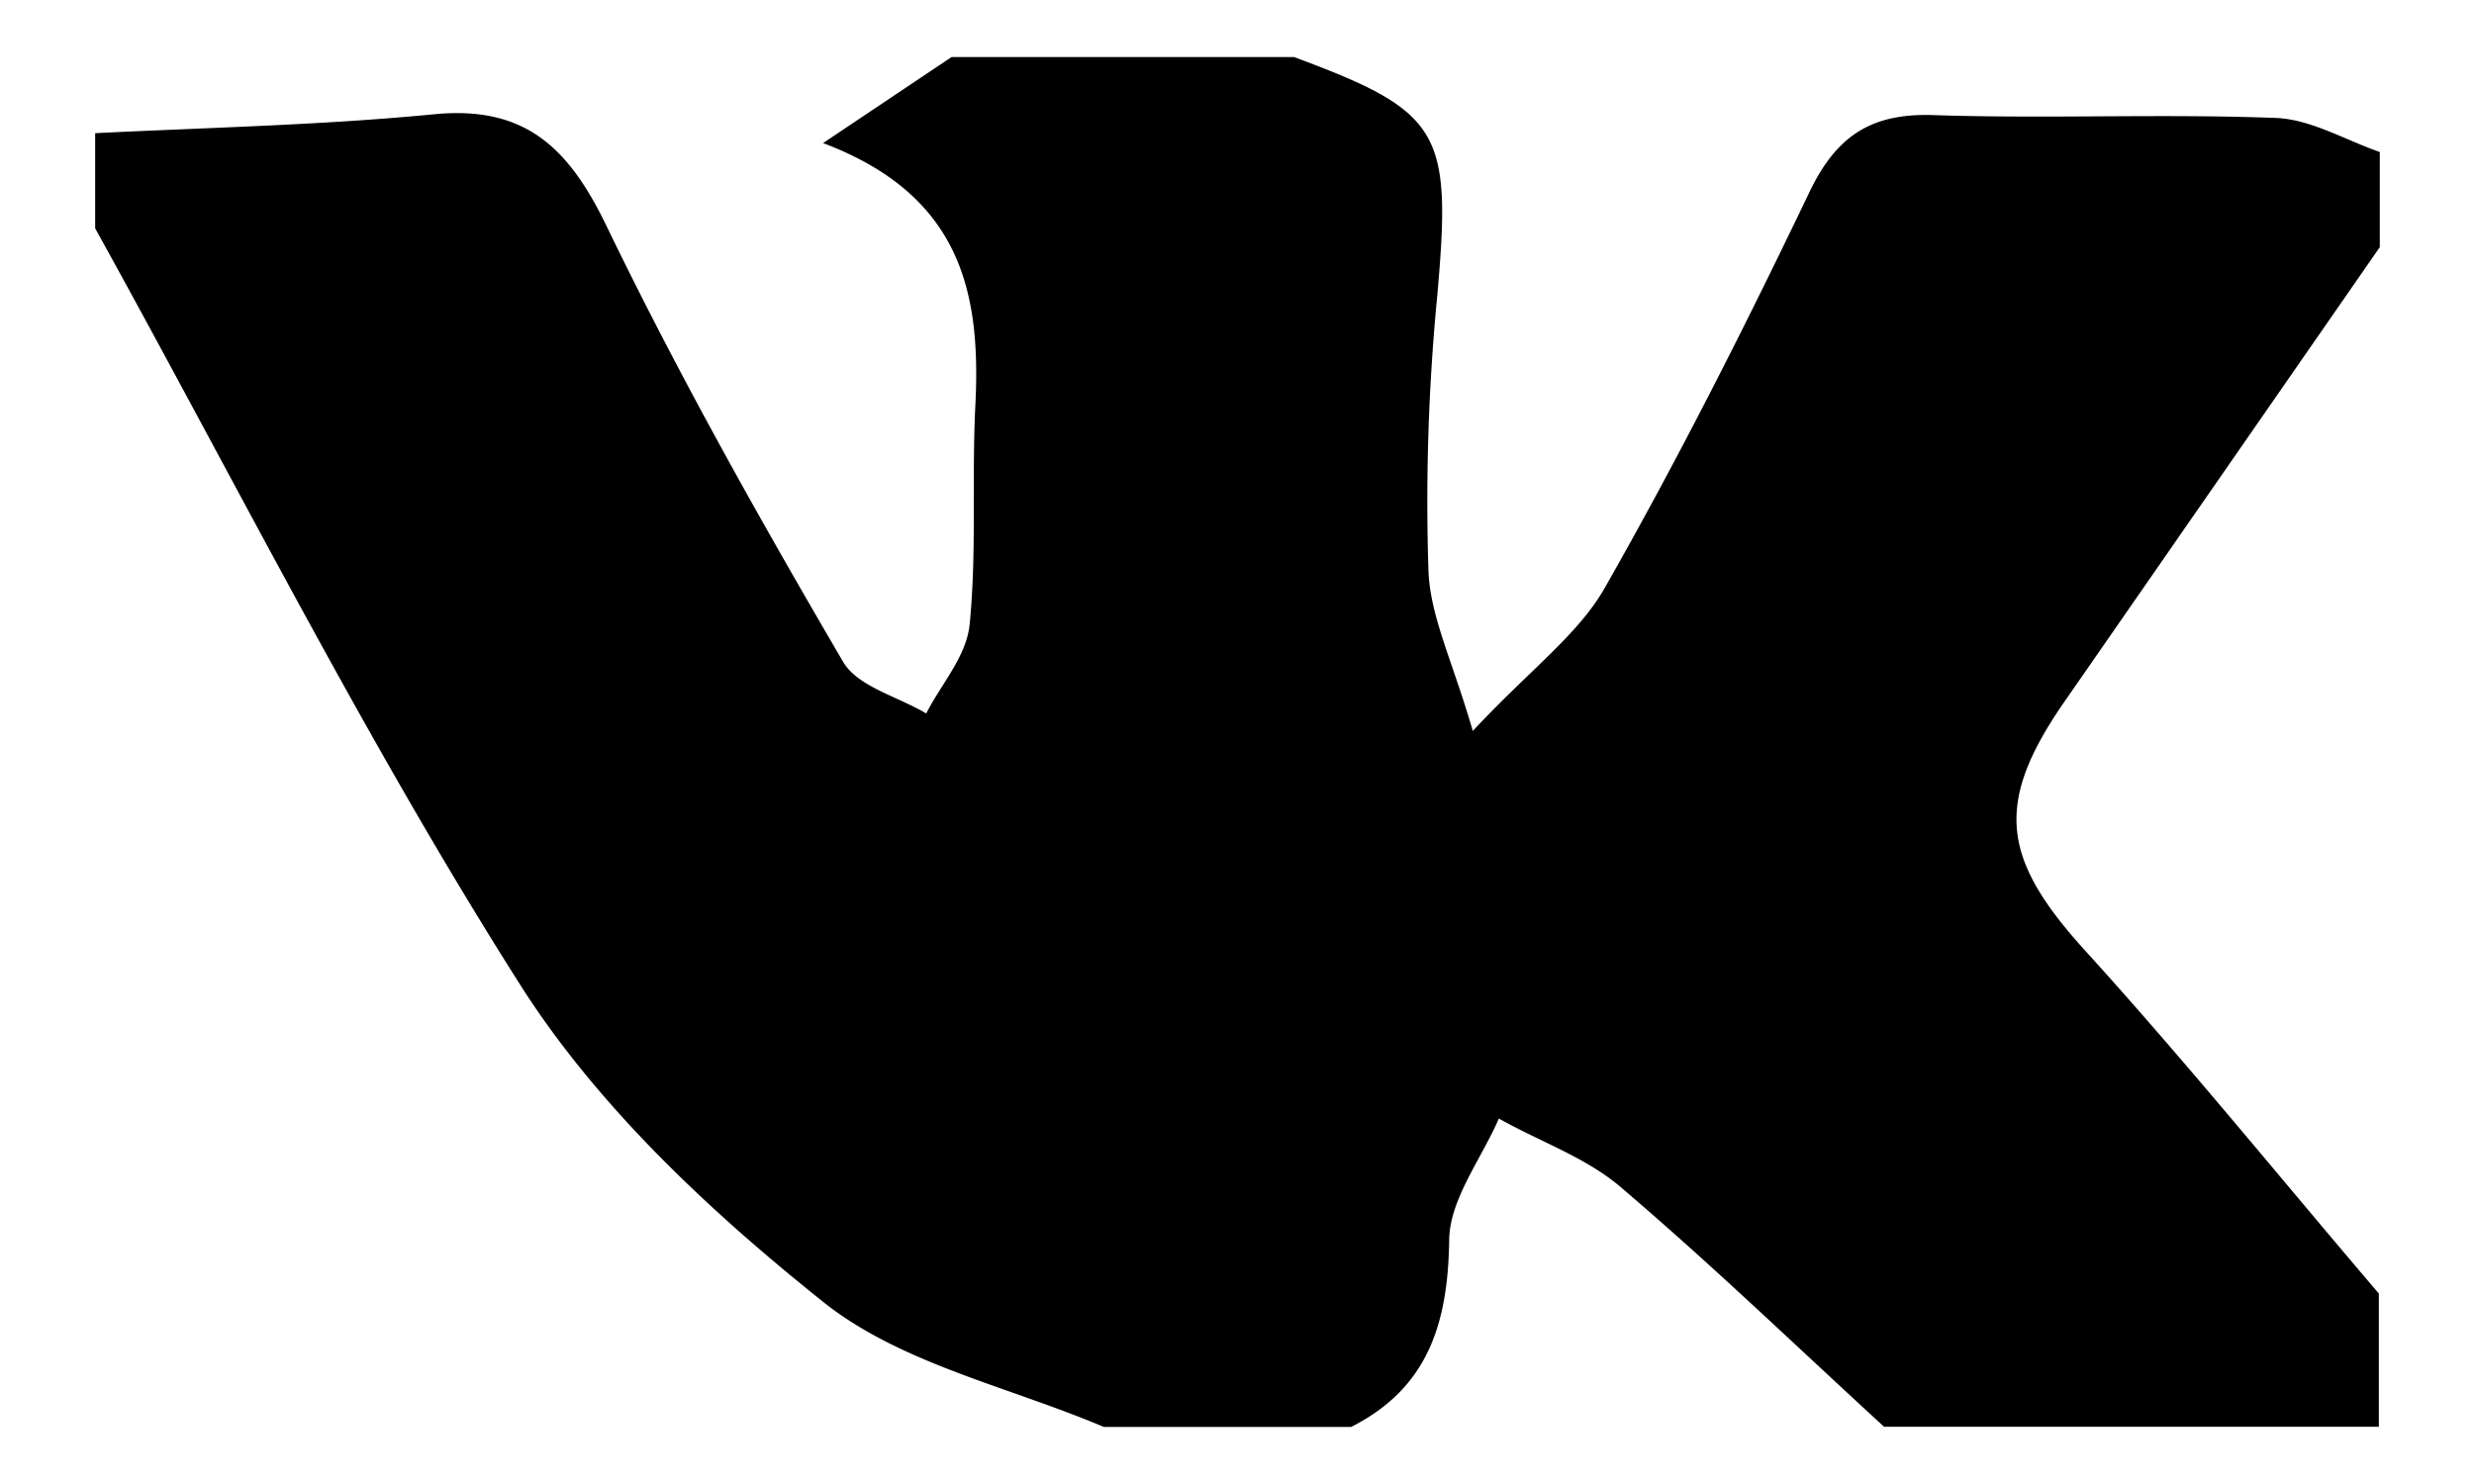 <svg xmlns="http://www.w3.org/2000/svg" viewBox="0 0 130 78"><path d="M50 3h18c7.78 2.88 8.29 3.93 7.52 12.57A112.33 112.33 0 0 0 75.06 30c.09 2.41 1.28 4.78 2.33 8.42 3-3.22 5.54-5.06 6.94-7.53 3.85-6.76 7.36-13.72 10.72-20.73 1.42-3 3.25-4.22 6.54-4.11 6 .2 12-.08 18 .15 1.84.07 3.64 1.16 5.46 1.79v5l-16.59 23.92c-3.71 5.36-3.26 8.25 1.13 13.08 5.31 5.85 10.29 12 15.41 18v7H99c-4.61-4.23-9.12-8.58-13.88-12.63-1.82-1.54-4.22-2.36-6.36-3.57-.92 2.13-2.58 4.24-2.61 6.37-.06 4.35-1.08 7.78-5.15 9.84H58c-5-2.12-10.66-3.32-14.73-6.56-6-4.79-11.94-10.35-16-16.78C19.16 38.87 12.35 25.27 5 12V7c6-.3 11.93-.42 17.87-1 4.82-.45 7.08 1.86 9.06 6 3.76 7.77 8 15.31 12.37 22.78.76 1.31 2.88 1.83 4.37 2.72.79-1.55 2.11-3 2.28-4.67.38-3.8.11-7.66.3-11.49.3-5.89-.69-11.06-8-13.82z"/></svg>